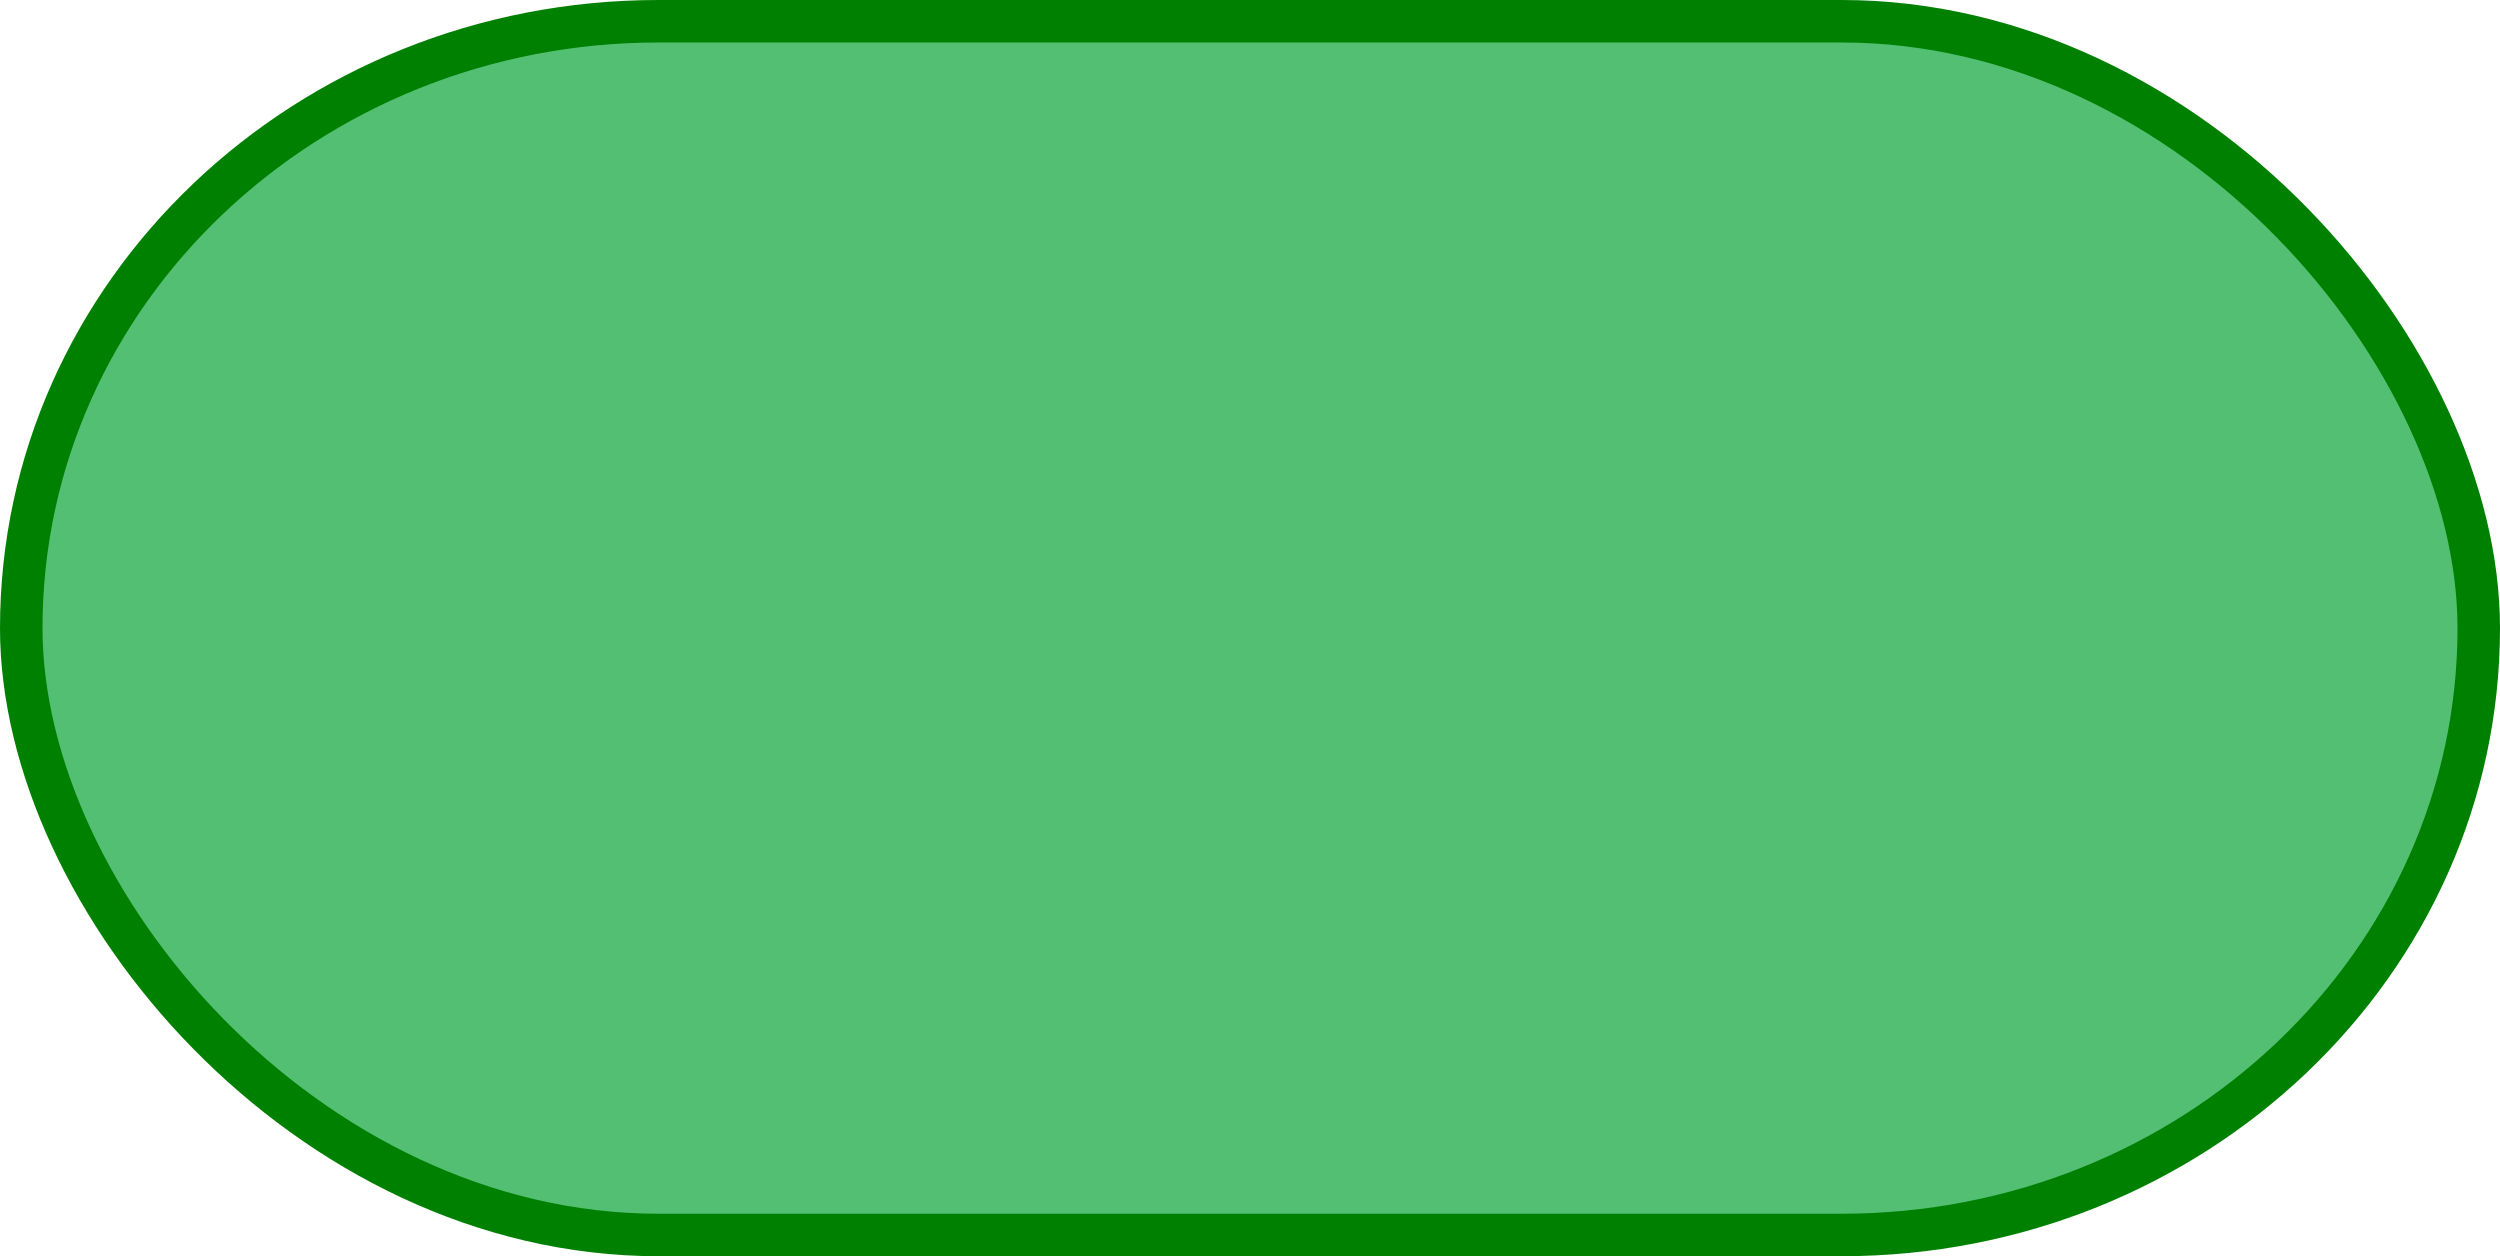 <?xml version="1.0" encoding="UTF-8" standalone="no"?>
<!-- Created with Inkscape (http://www.inkscape.org/) -->
<svg
   xmlns:dc="http://purl.org/dc/elements/1.1/"
   xmlns:cc="http://creativecommons.org/ns#"
   xmlns:rdf="http://www.w3.org/1999/02/22-rdf-syntax-ns#"
   xmlns:svg="http://www.w3.org/2000/svg"
   xmlns="http://www.w3.org/2000/svg"
   xmlns:sodipodi="http://sodipodi.sourceforge.net/DTD/sodipodi-0.dtd"
   xmlns:inkscape="http://www.inkscape.org/namespaces/inkscape"
   width="588.414"
   height="295.672"
   id="svg30687"
   sodipodi:version="0.32"
   inkscape:version="0.46"
   version="1.0"
   sodipodi:docbase="/home/proppy"
   sodipodi:docname="table.svg"
   inkscape:output_extension="org.inkscape.output.svg.inkscape">
  <defs
     id="defs30689">
    <inkscape:perspective
       sodipodi:type="inkscape:persp3d"
       inkscape:vp_x="0 : 147.83578 : 1"
       inkscape:vp_y="0 : 1000 : 0"
       inkscape:vp_z="588.41425 : 147.83578 : 1"
       inkscape:persp3d-origin="294.20712 : 98.55719 : 1"
       id="perspective2453" />
  </defs>
  <sodipodi:namedview
     id="base"
     pagecolor="#ffffff"
     bordercolor="#666666"
     borderopacity="1.0"
     gridtolerance="10000"
     guidetolerance="10"
     objecttolerance="10"
     inkscape:pageopacity="0.0"
     inkscape:pageshadow="2"
     inkscape:zoom="1.4142114"
     inkscape:cx="162.6348"
     inkscape:cy="142"
     inkscape:document-units="px"
     inkscape:current-layer="layer1"
     inkscape:window-width="1680"
     inkscape:window-height="975"
     inkscape:window-x="0"
     inkscape:window-y="49"
     showgrid="false" />
  <g
     inkscape:label="Layer 1"
     inkscape:groupmode="layer"
     id="layer1"
     transform="translate(-81.5,-385.105)">
    <rect
       style="fill:#53bf73;fill-opacity:1;stroke:#008000;stroke-width:10;stroke-miterlimit:4;stroke-dasharray:none;stroke-opacity:1"
       id="rect30738"
       width="578.414"
       height="285.672"
       x="0"
       y="-0.257"
       transform="translate(86.5,390.362)"
       rx="150" />
  </g>
</svg>
